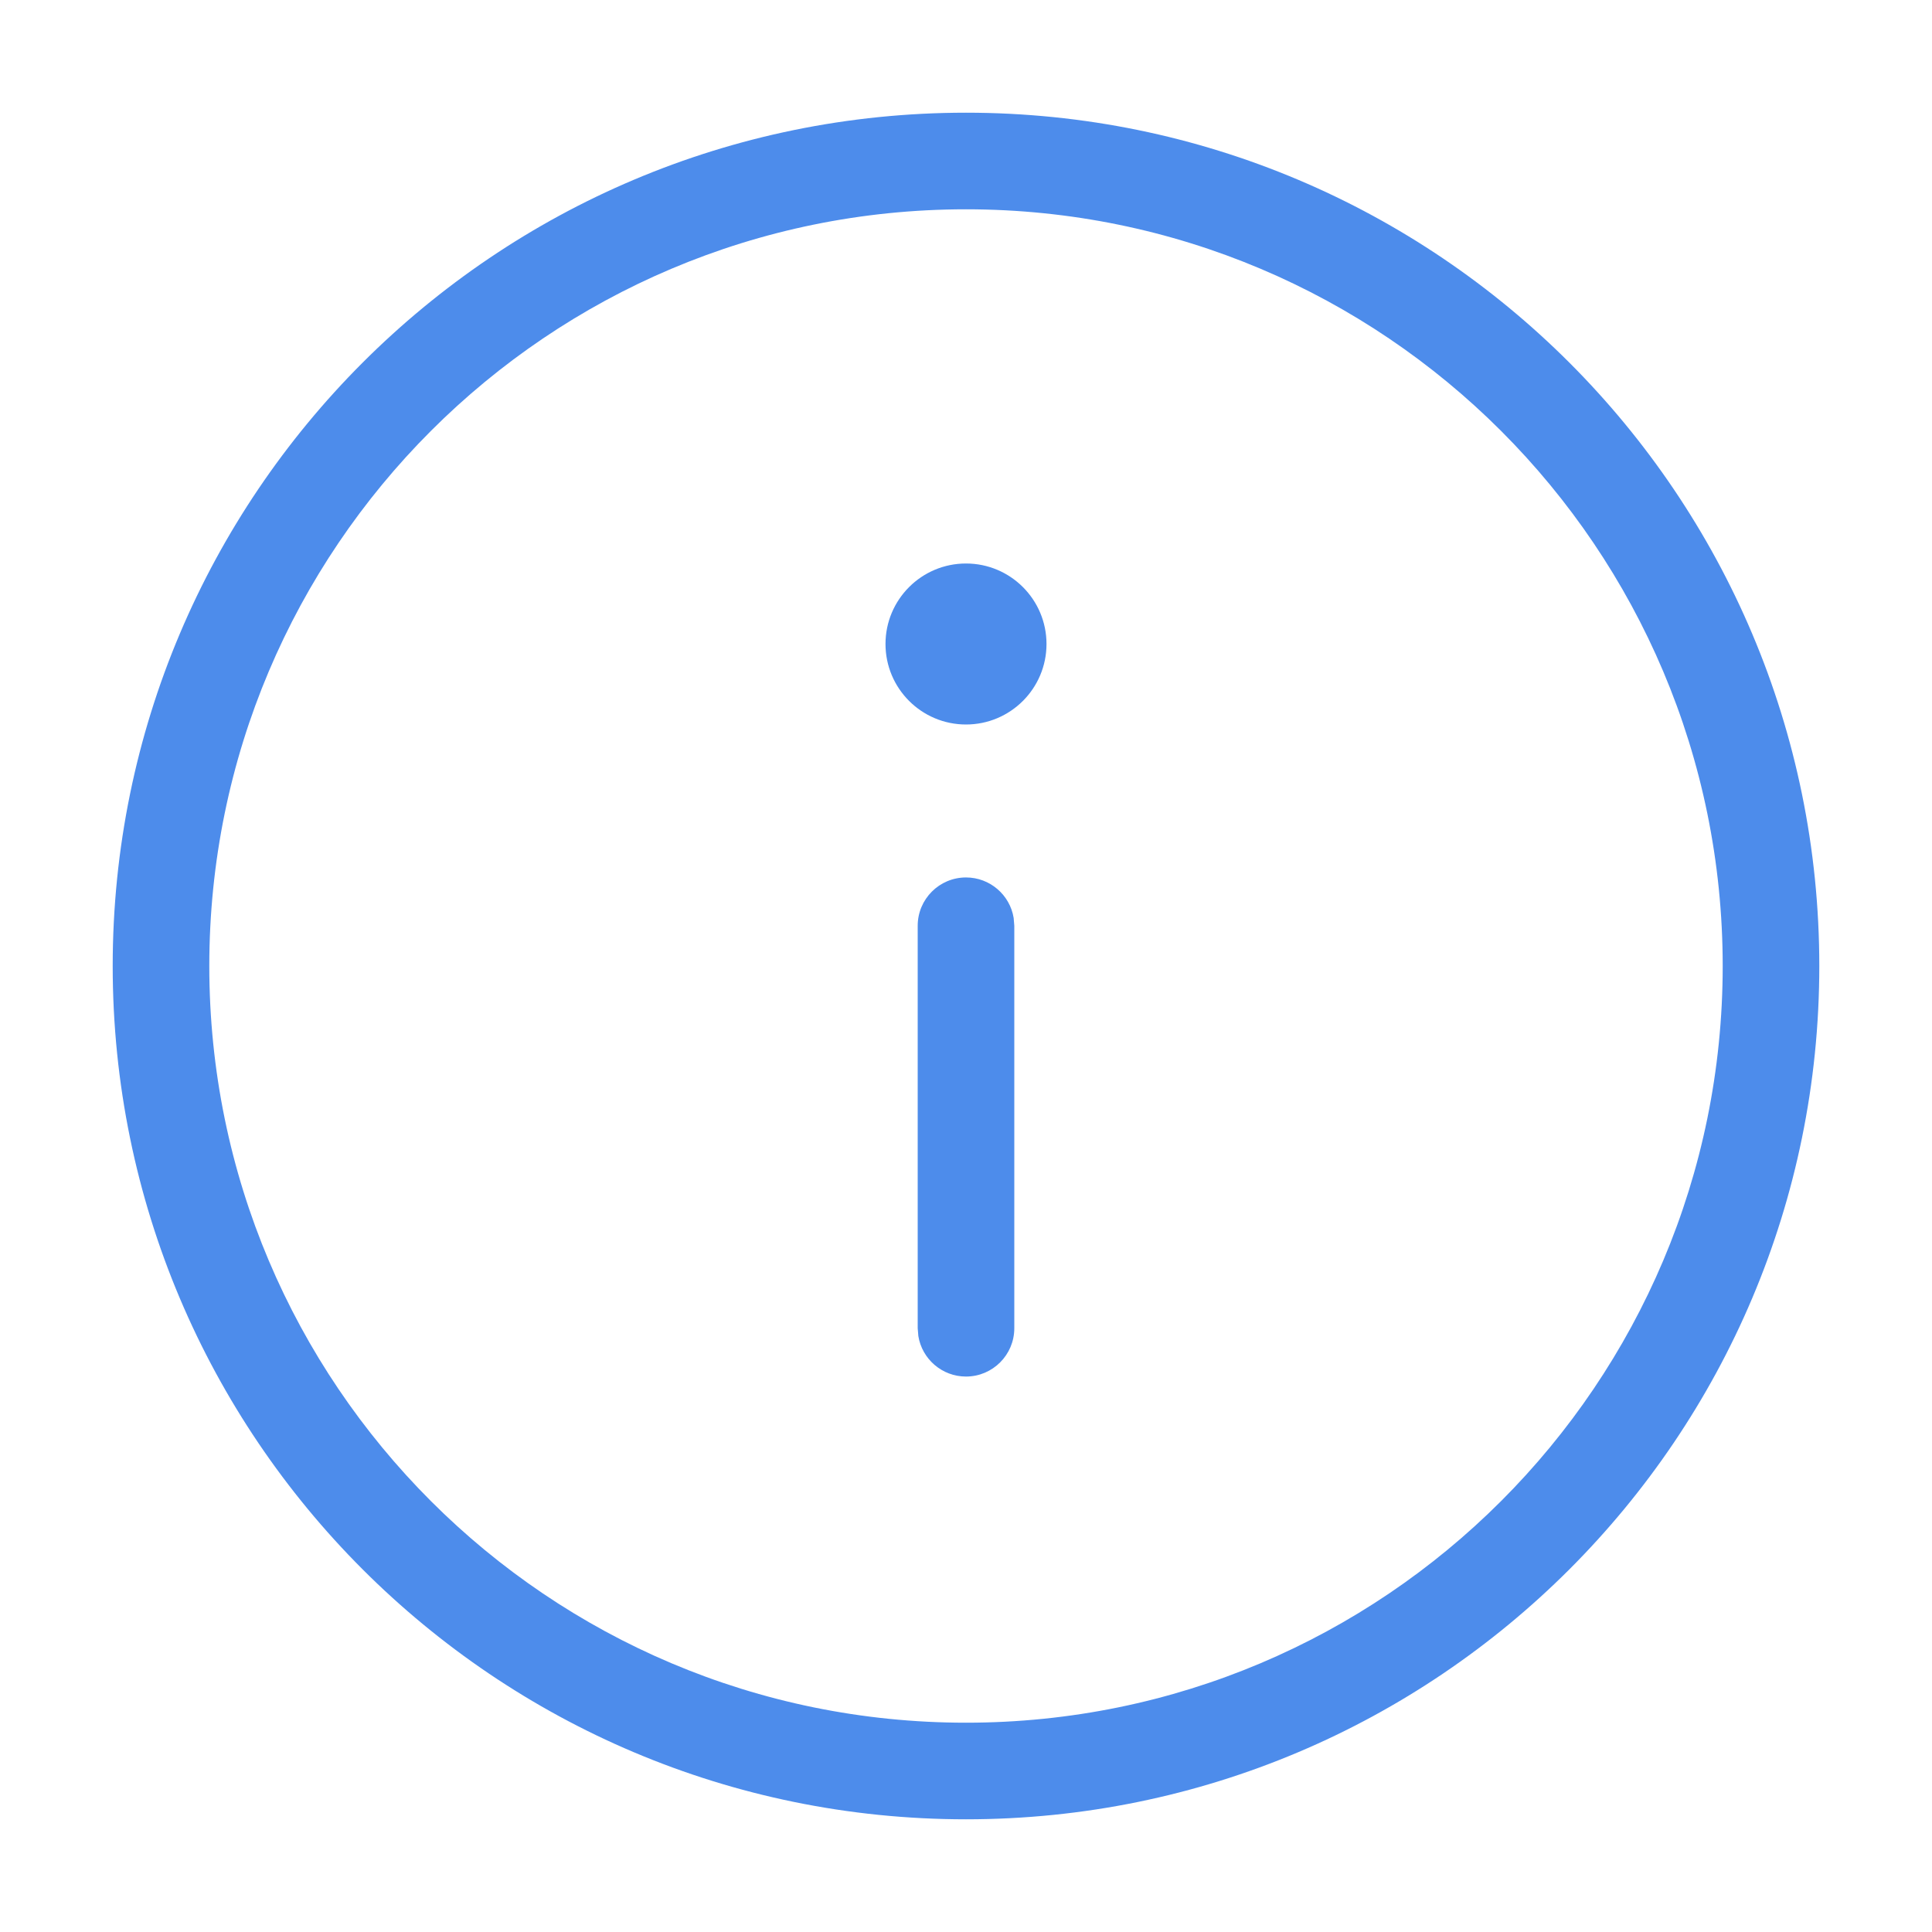 <?xml version="1.0" encoding="UTF-8"?>
<svg width="24px" height="24px" viewBox="0 0 24 24" version="1.1" xmlns="http://www.w3.org/2000/svg" xmlns:xlink="http://www.w3.org/1999/xlink">
    <title>icon_confi_information</title>
    <g id="appUI" stroke="none" stroke-width="1" fill="none" fill-rule="evenodd">
        <g id="4.3.3-下发写值命令" transform="translate(-244, -125)" fill="#4D8CEB" fill-rule="nonzero">
            <g id="icon/详情/线" transform="translate(244, 125)">
                <g id="编组">
                    <g transform="translate(1, 1)" id="形状">
                        <path d="M11,0.4 C16.854,0.4 21.6,5.146 21.6,11 C21.6,16.854 16.854,21.6 11,21.6 C5.146,21.6 0.4,16.854 0.4,11 C0.4,5.146 5.146,0.4 11,0.4 Z M11,1.6 C5.808,1.6 1.6,5.808 1.6,11 C1.6,16.192 5.808,20.4 11,20.4 C16.192,20.4 20.4,16.192 20.4,11 C20.4,5.808 16.192,1.6 11,1.6 Z M11,9.9 C11.298,9.9 11.546,10.118 11.592,10.403 L11.6,10.5 L11.6,15.5 C11.6,15.831 11.331,16.1 11,16.1 C10.702,16.1 10.454,15.882 10.408,15.597 L10.4,15.5 L10.4,10.5 C10.4,10.169 10.669,9.9 11,9.9 Z M11,6 C11.552,6 12,6.448 12,7 C12,7.552 11.552,8 11,8 C10.448,8 10,7.552 10,7 C10,6.448 10.448,6 11,6 Z"></path>
                    </g>
                </g>
            </g>
        </g>
    </g>
</svg>